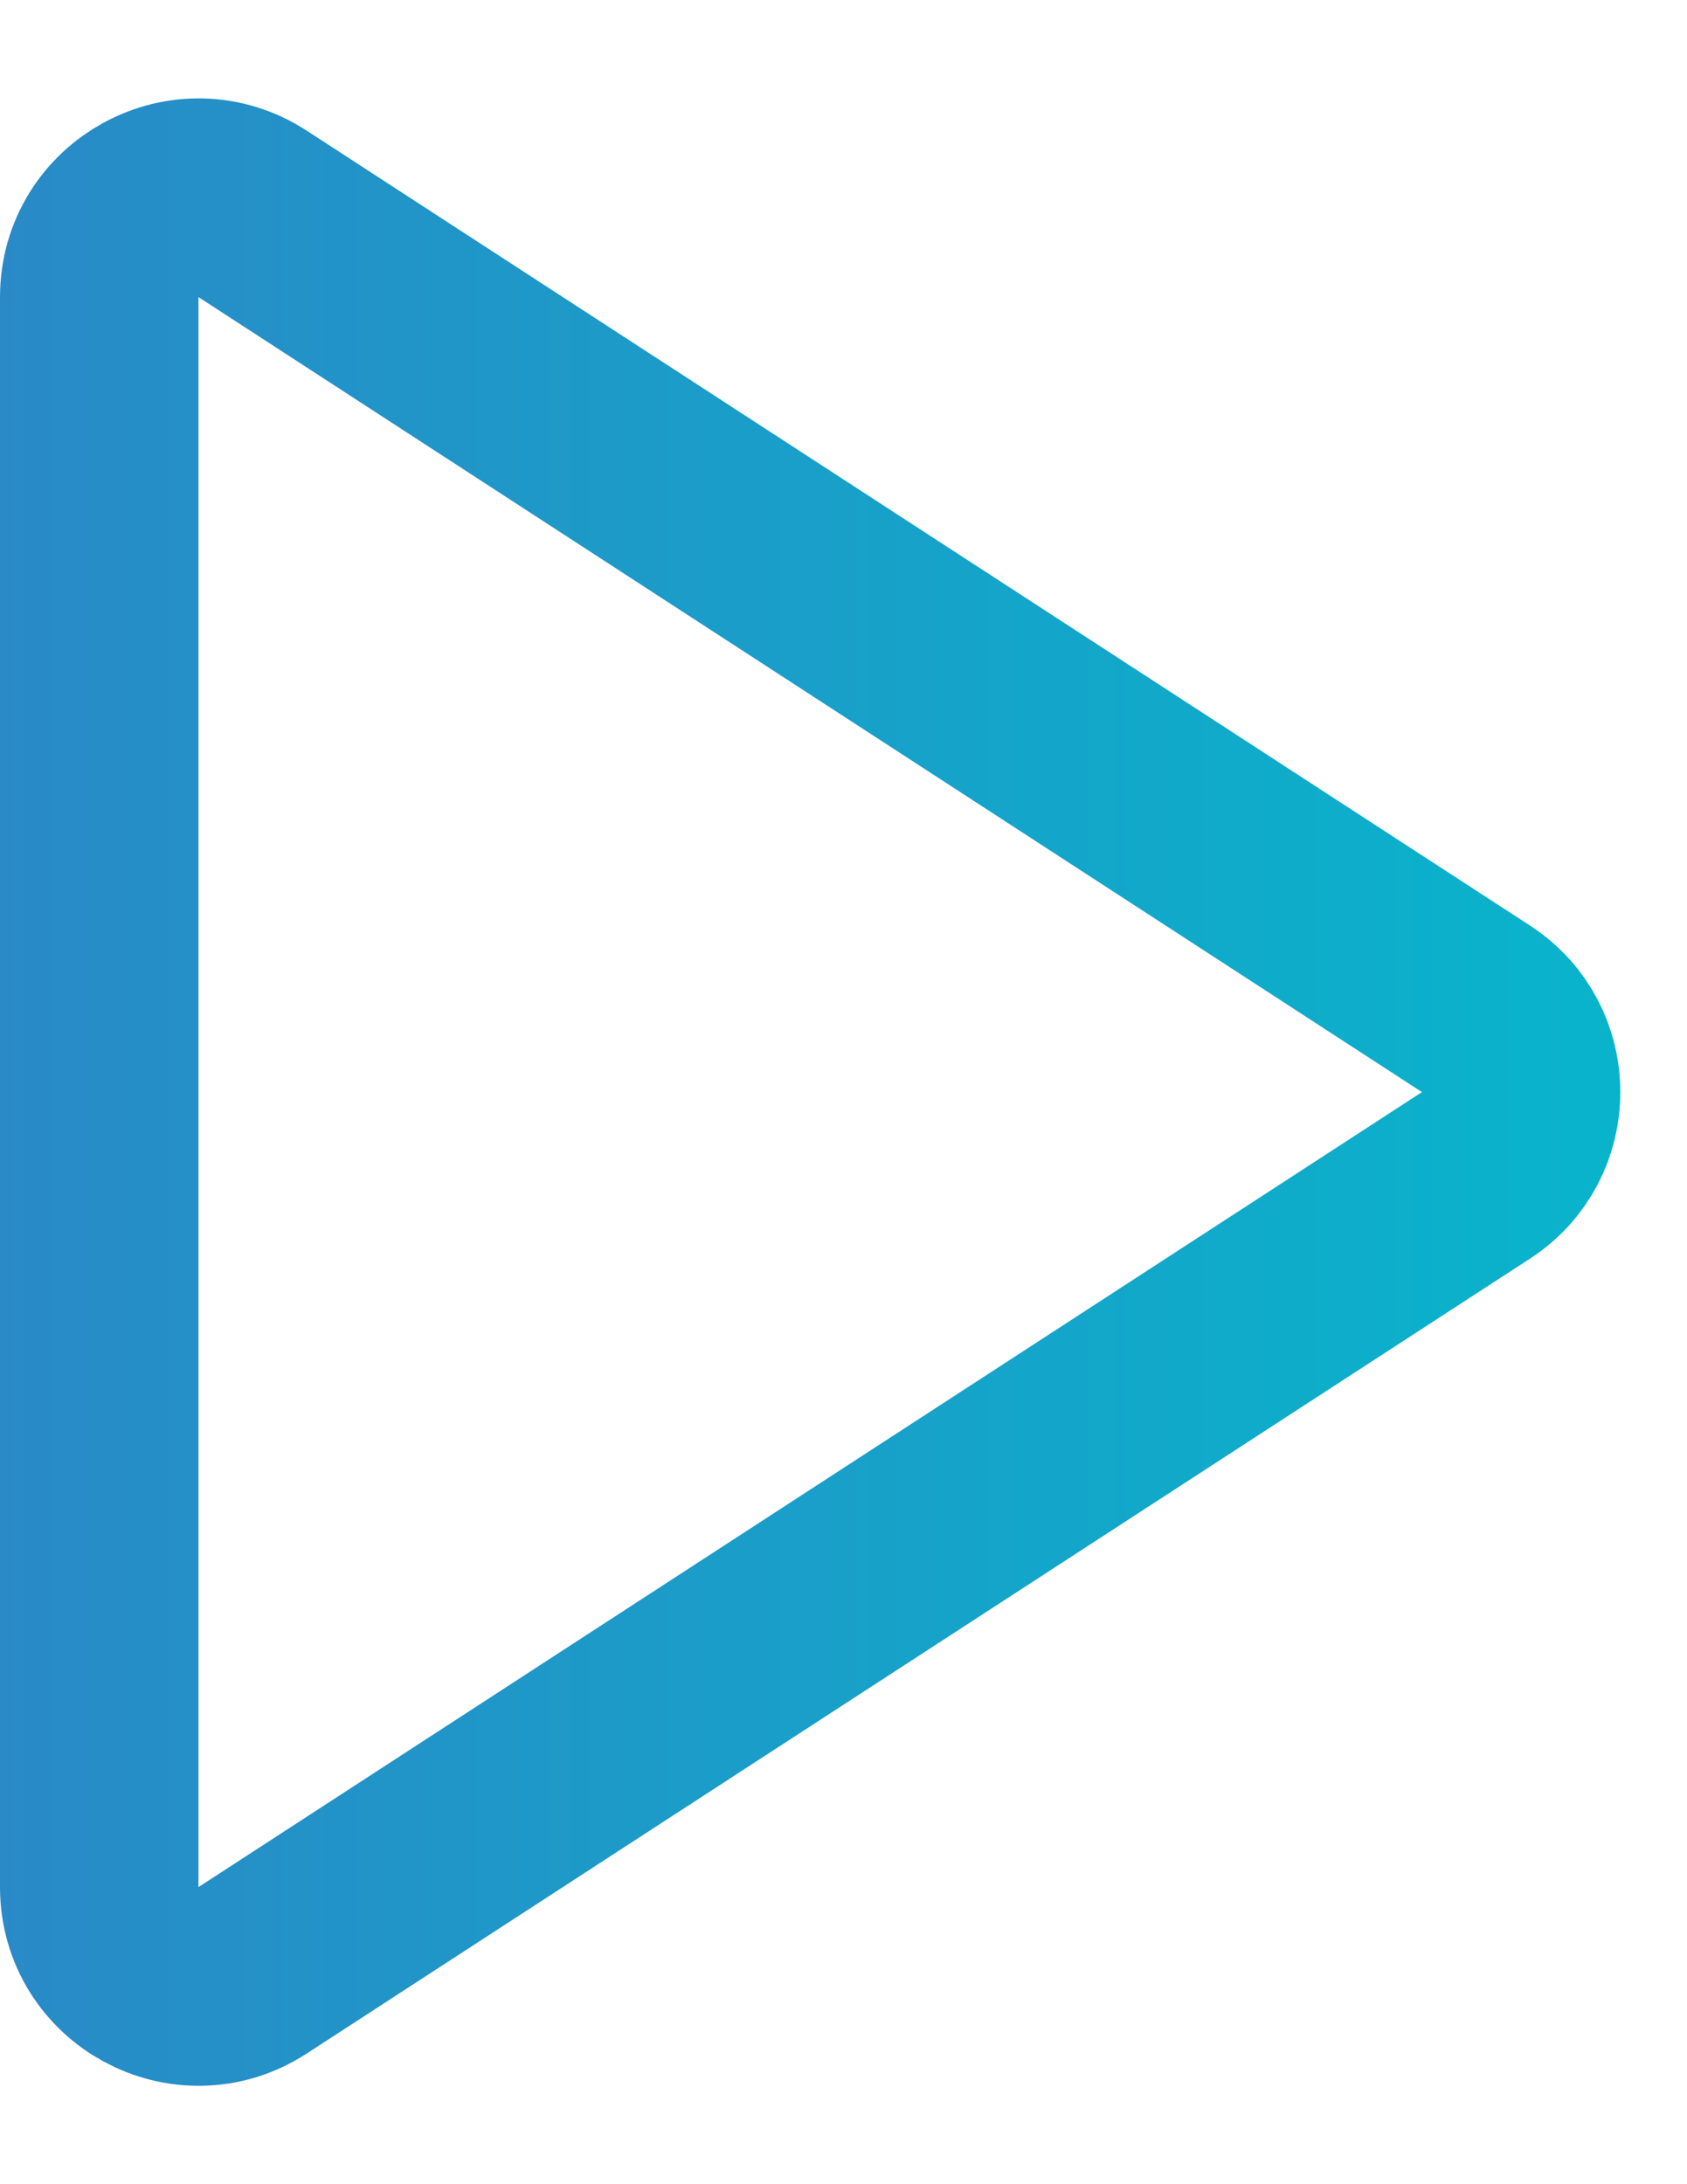 <svg width="17" height="22" viewBox="0 0 17 22" fill="none" xmlns="http://www.w3.org/2000/svg">
<path d="M14.873 11.839L2.545 19.846C1.879 20.278 1 19.801 1 19.008V2.993C1 2.199 1.879 1.722 2.545 2.154L14.873 10.161C15.48 10.556 15.48 11.444 14.873 11.839Z" stroke="url(#paint0_linear_0_1)" stroke-width="2"/>
<defs>
<linearGradient id="paint0_linear_0_1" x1="-2" y1="11" x2="18.5" y2="11" gradientUnits="userSpaceOnUse">
<stop stop-color="#2D85C6"/>
<stop offset="1" stop-color="#04BACC"/>
</linearGradient>
</defs>
</svg>
